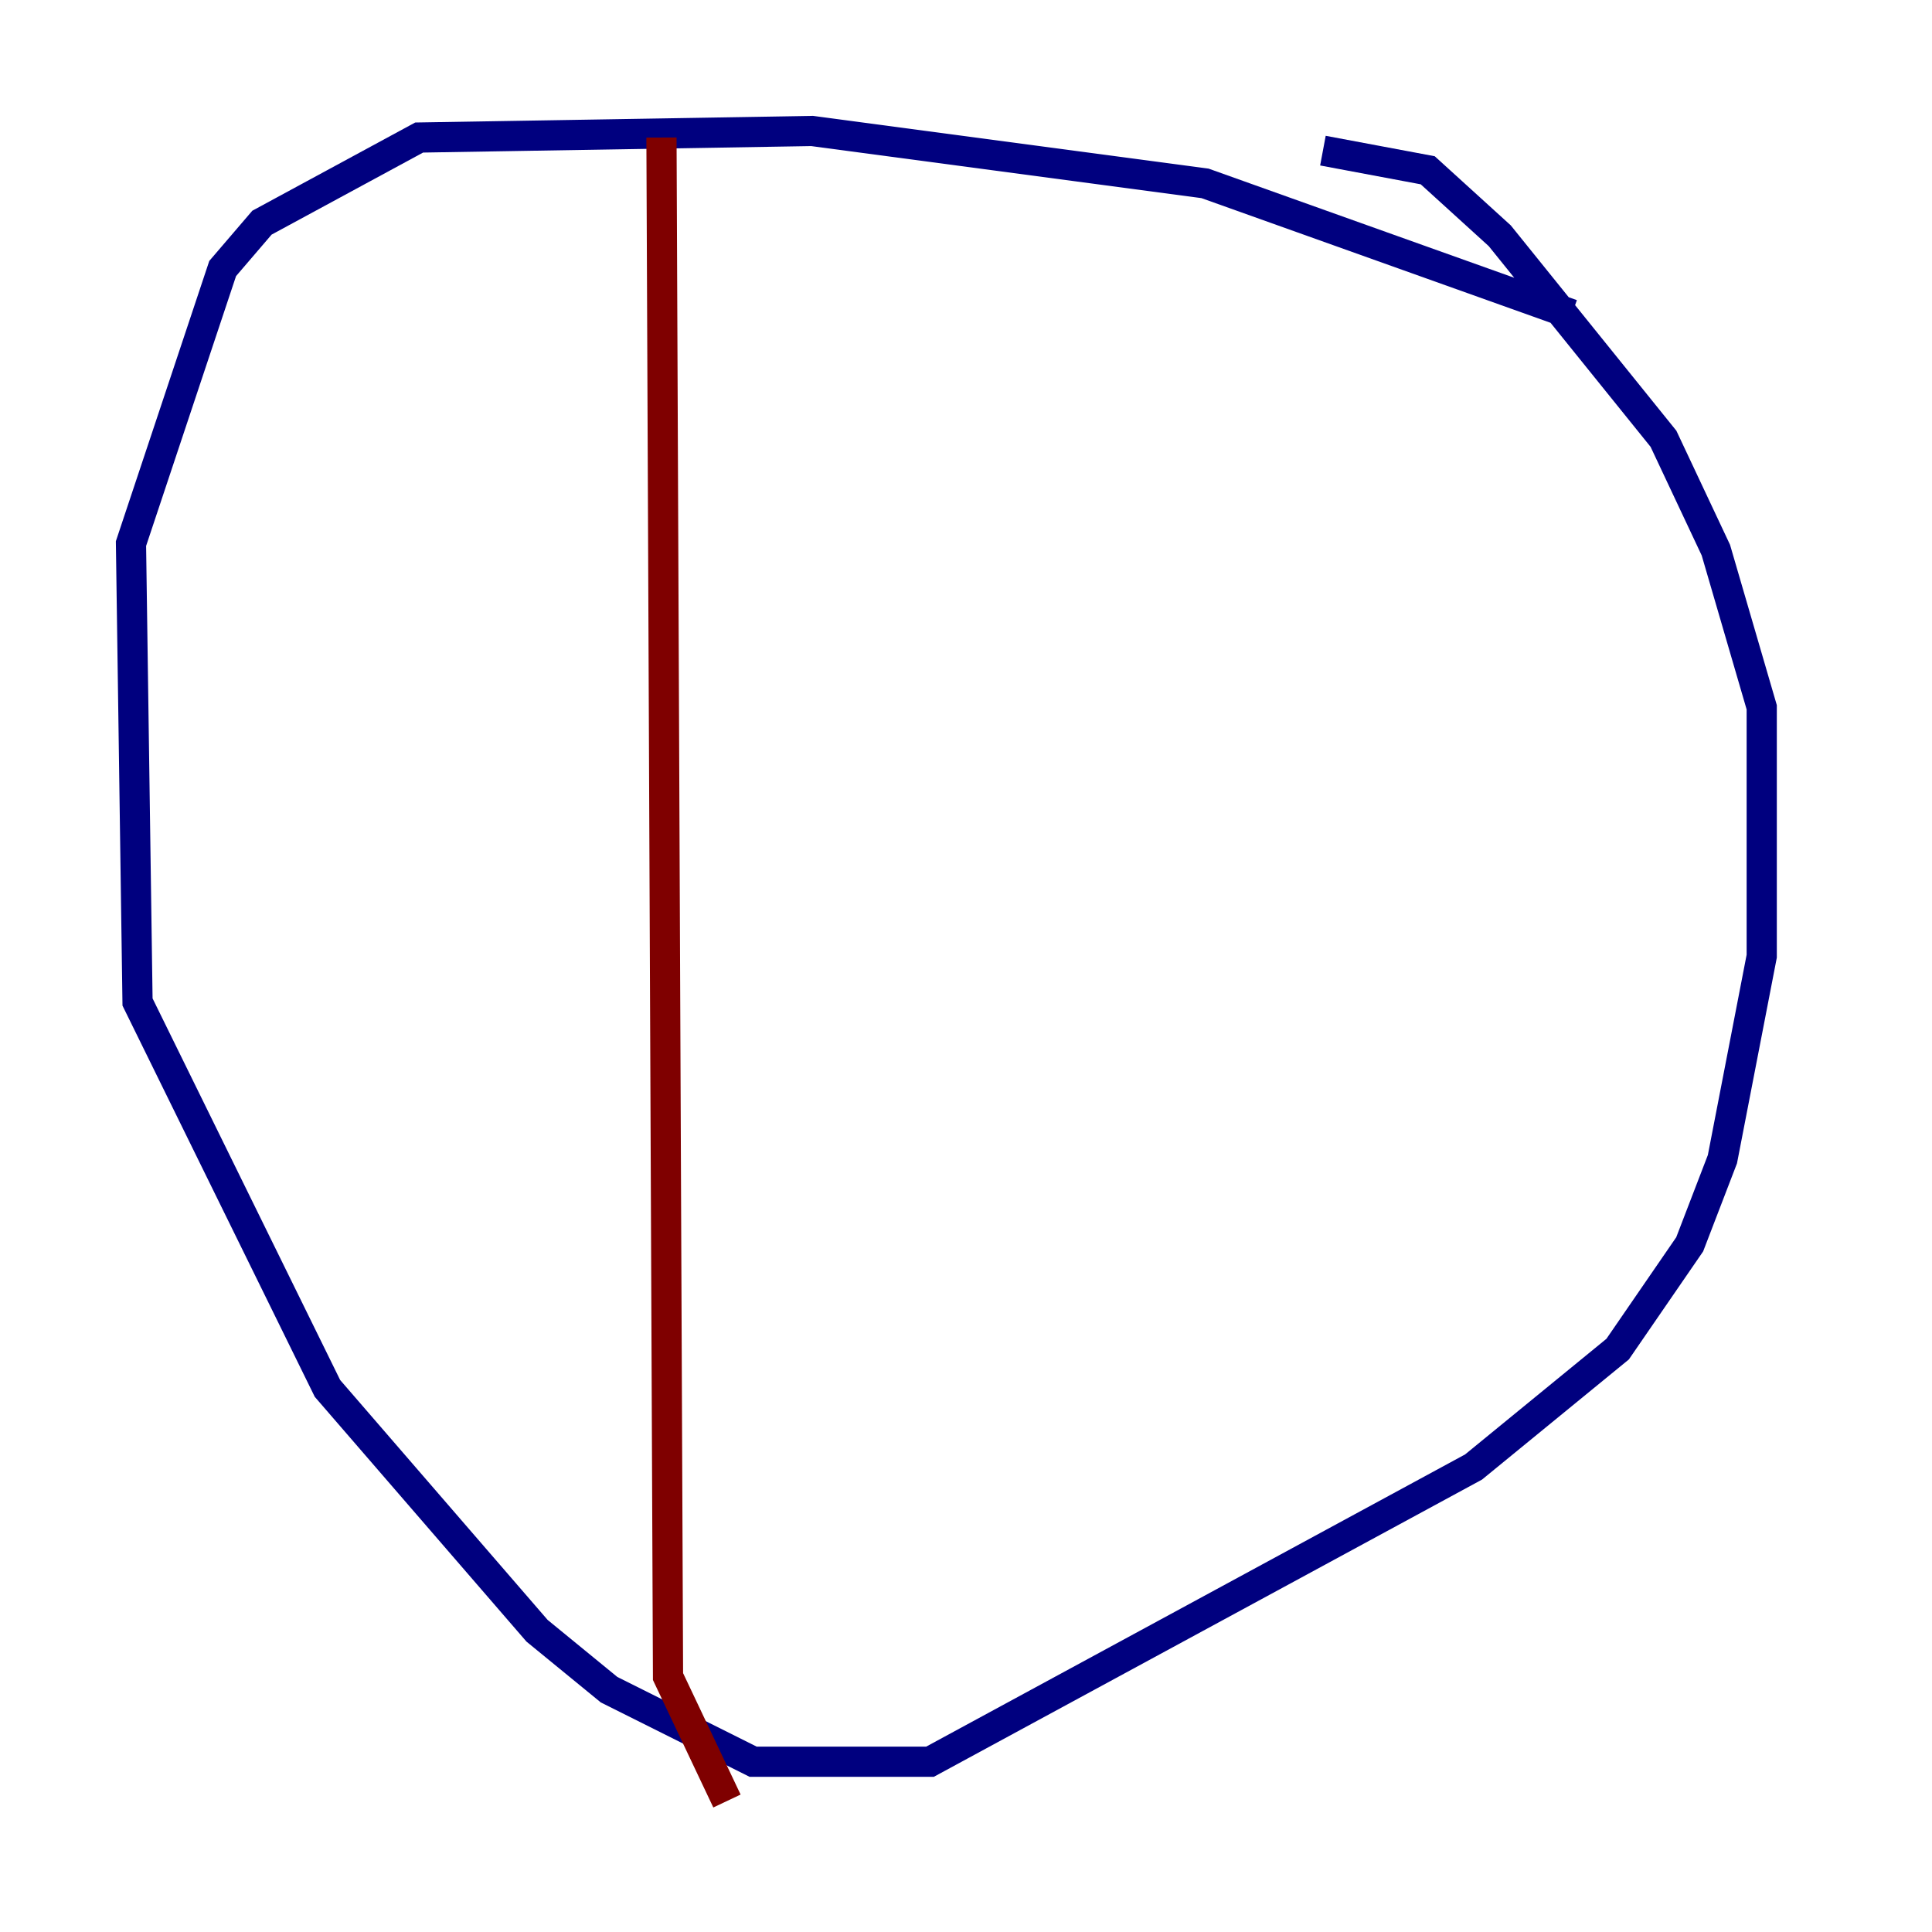 <?xml version="1.0" encoding="utf-8" ?>
<svg baseProfile="tiny" height="128" version="1.2" viewBox="0,0,128,128" width="128" xmlns="http://www.w3.org/2000/svg" xmlns:ev="http://www.w3.org/2001/xml-events" xmlns:xlink="http://www.w3.org/1999/xlink"><defs /><polyline fill="none" points="104.136,20.827 79.837,12.149 53.803,8.678 27.77,9.112 17.356,14.752 14.752,17.79 8.678,36.014 9.112,66.386 21.695,91.986 35.58,108.041 40.352,111.946 49.898,116.719 61.614,116.719 97.627,97.193 107.173,89.383 111.946,82.441 114.115,76.8 116.719,63.349 116.719,46.861 113.681,36.447 110.21,29.071 99.363,15.62 94.59,11.281 87.647,9.98" stroke="#00007f" stroke-width="2" /><polyline fill="none" points="43.824,9.112 44.258,111.078 48.163,119.322" stroke="#7f0000" stroke-width="2" /></svg>